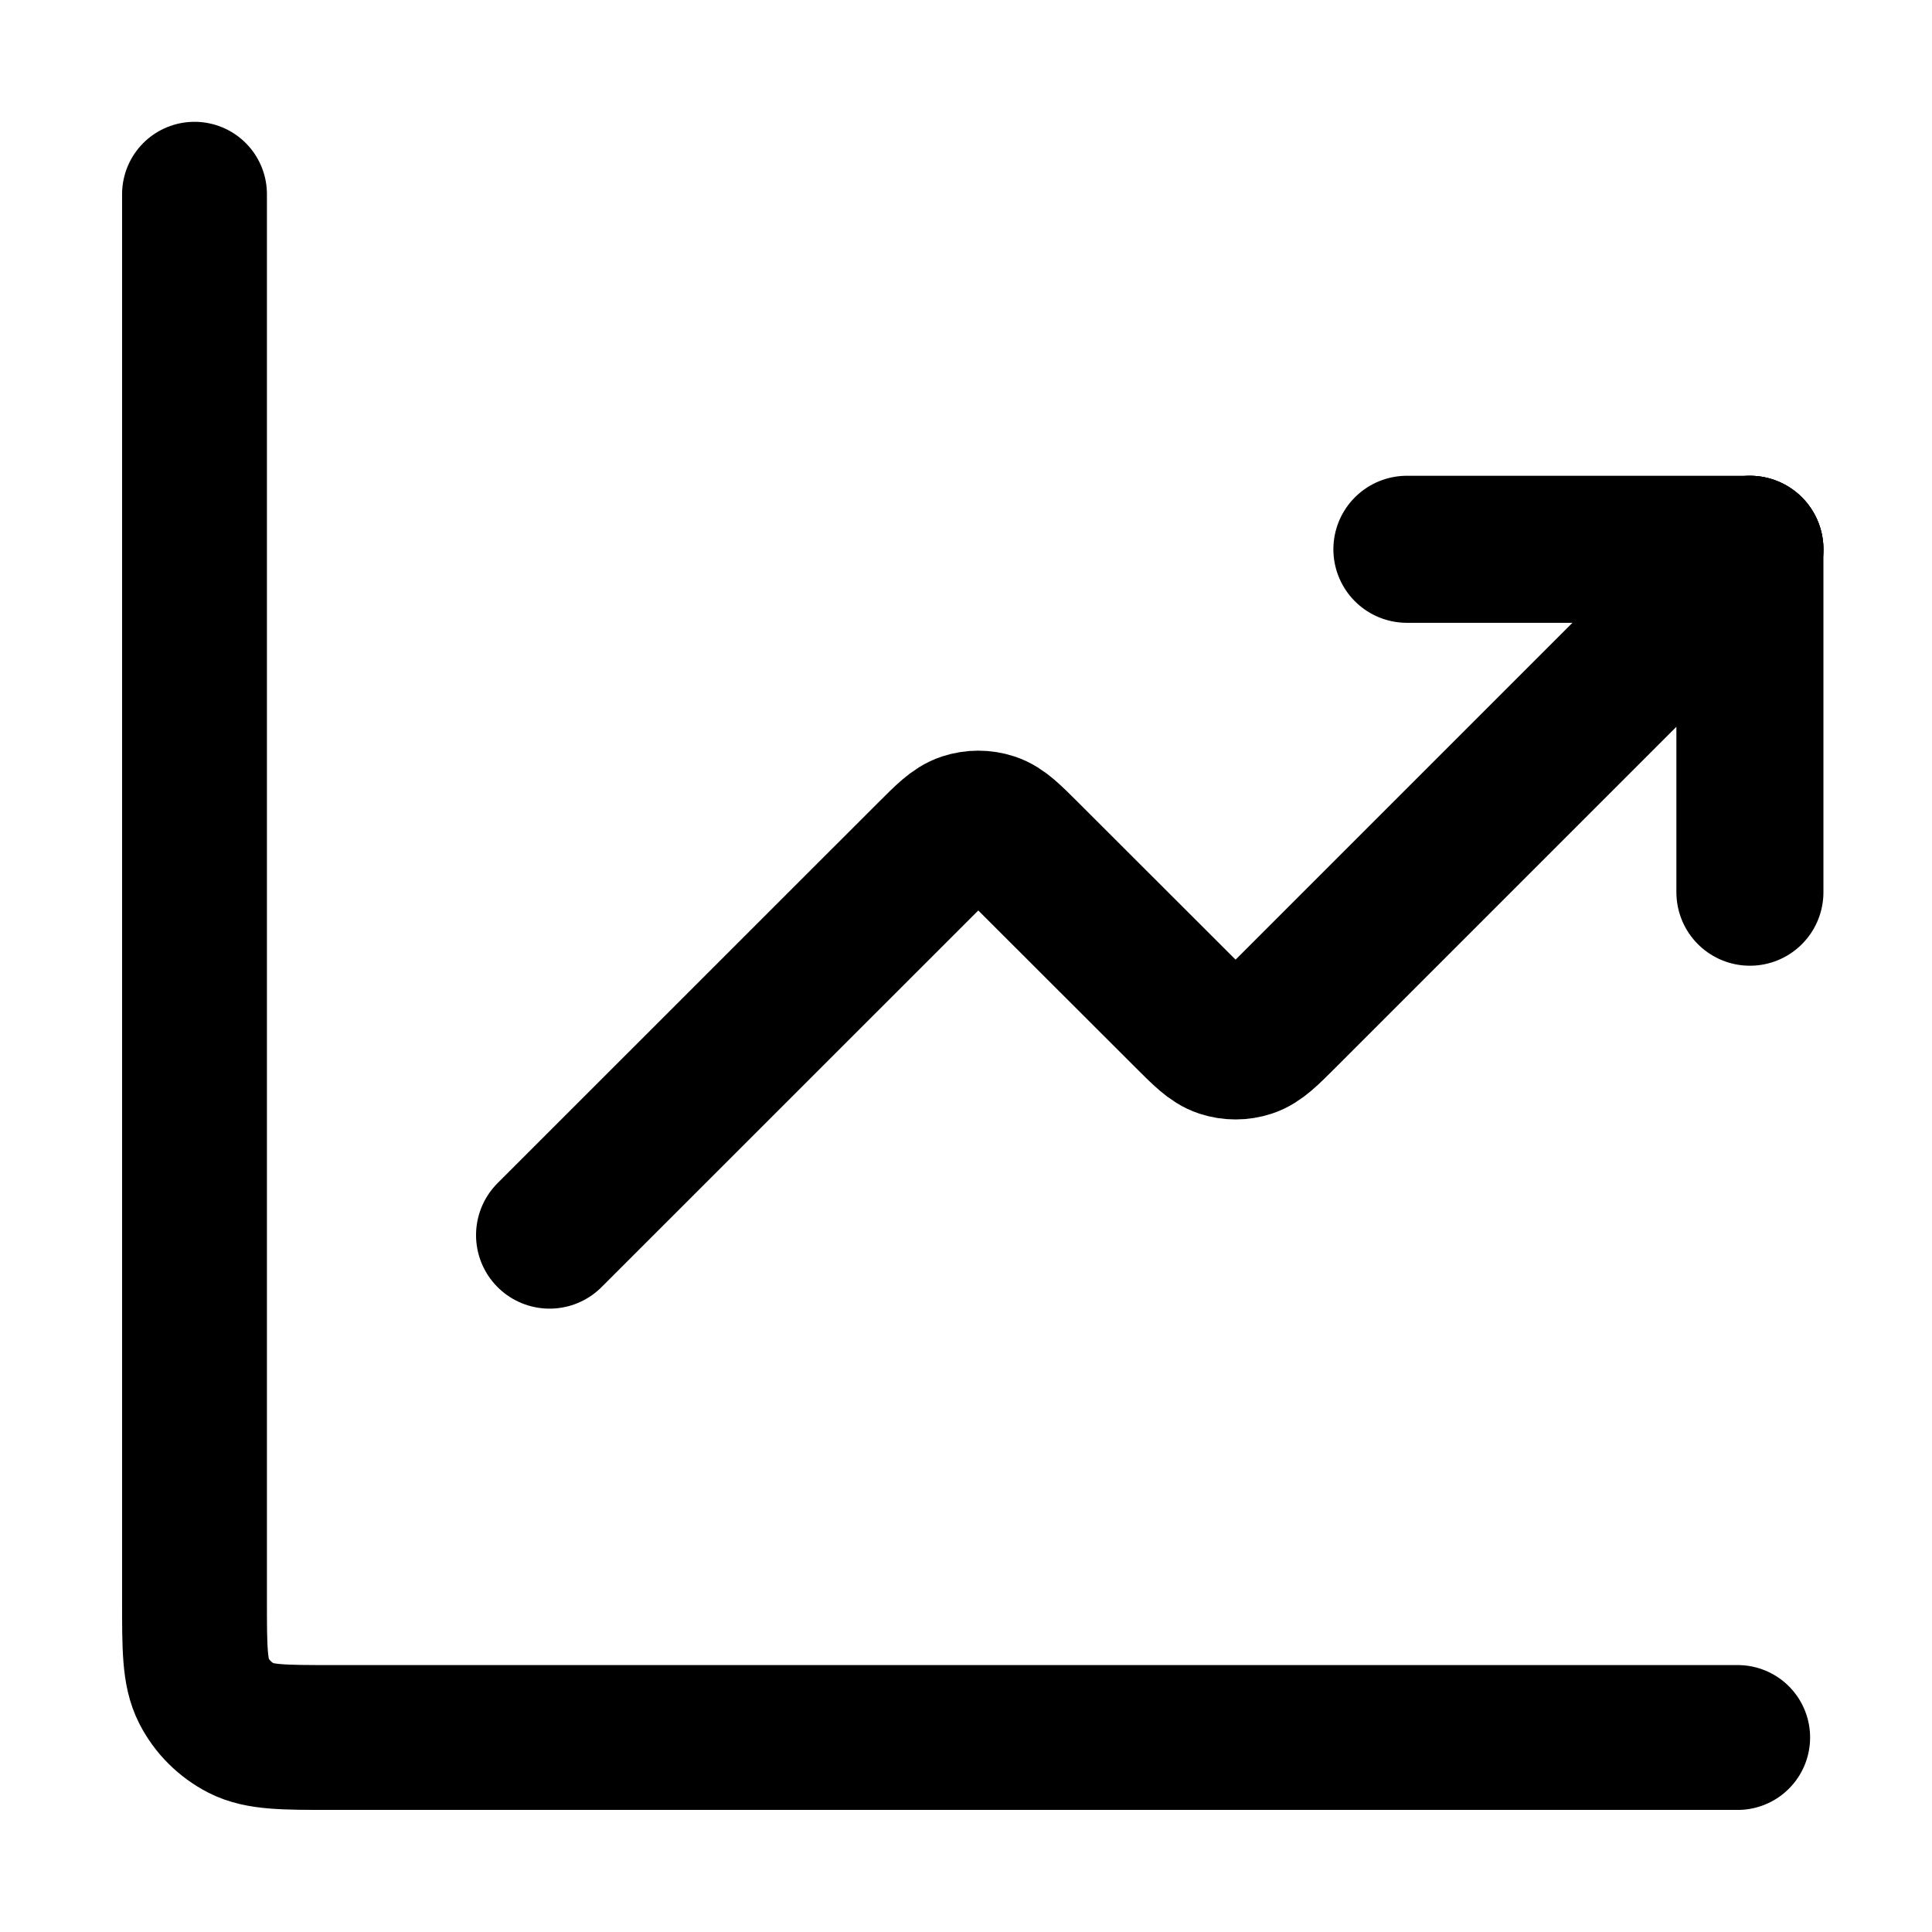 <?xml version="1.0" encoding="UTF-8" standalone="no"?>
<!-- Created with Inkscape (http://www.inkscape.org/) -->

<svg
   width="80"
   height="80"
   viewBox="0 0 21.167 21.167"
   version="1.1"
   id="svg18643"
   inkscape:version="1.2.2 (b0a8486541, 2022-12-01)"
   sodipodi:docname="hitrate.svg"
   xmlns:inkscape="http://www.inkscape.org/namespaces/inkscape"
   xmlns:sodipodi="http://sodipodi.sourceforge.net/DTD/sodipodi-0.dtd"
   xmlns="http://www.w3.org/2000/svg"
   xmlns:svg="http://www.w3.org/2000/svg">
  <sodipodi:namedview
     id="namedview18645"
     pagecolor="#ffffff"
     bordercolor="#666666"
     borderopacity="1.0"
     inkscape:showpageshadow="2"
     inkscape:pageopacity="0.0"
     inkscape:pagecheckerboard="0"
     inkscape:deskcolor="#d1d1d1"
     inkscape:document-units="mm"
     showgrid="true"
     inkscape:zoom="2.5877449"
     inkscape:cx="-10.240577"
     inkscape:cy="21.833682"
     inkscape:window-width="1698"
     inkscape:window-height="1251"
     inkscape:window-x="1779"
     inkscape:window-y="106"
     inkscape:window-maximized="0"
     inkscape:current-layer="layer1">
    <inkscape:grid
       type="xygrid"
       id="grid20216" />
  </sodipodi:namedview>
  <defs
     id="defs18640" />
  <g
     inkscape:label="Layer 1"
     inkscape:groupmode="layer"
     id="layer1">
    <path
       style="fill:none;stroke:#000000;stroke-width:1.611;stroke-linecap:round;stroke-linejoin:round;stroke-dasharray:none;stroke-opacity:1"
       d="M 19.172,6.018 V 9.775"
       id="path88953" />
    <path
       style="fill:none;stroke:#000000;stroke-width:1.611;stroke-linecap:round;stroke-linejoin:round;stroke-dasharray:none;stroke-opacity:1"
       d="M 19.172,6.018 H 15.414"
       id="path88951" />
    <path
       style="fill:none;stroke:#000000;stroke-width:1.611;stroke-linecap:round;stroke-linejoin:round;stroke-dasharray:none;stroke-opacity:1"
       d="m 19.172,6.018 -5.104,5.104 c -0.186,0.186 -0.279,0.279 -0.386,0.314 -0.094,0.031 -0.196,0.031 -0.29,0 -0.107,-0.035 -0.2,-0.128 -0.386,-0.314 L 11.249,9.367 C 11.063,9.181 10.97,9.088 10.863,9.053 c -0.094,-0.031 -0.196,-0.031 -0.29,0 -0.107,0.035 -0.2,0.128 -0.386,0.314 L 6.021,13.532"
       id="path88949" />
    <path
       style="fill:none;stroke:#000000;stroke-width:1.587;stroke-linecap:round;stroke-linejoin:round;stroke-dasharray:none;stroke-opacity:1"
       d="M 19.038,19.036 H 3.634 c -0.526,0 -0.789,0 -0.99,-0.102 C 2.467,18.843 2.323,18.7 2.233,18.523 2.131,18.322 2.131,18.059 2.131,17.533 V 2.128"
       id="path13090" />
  </g>
</svg>
